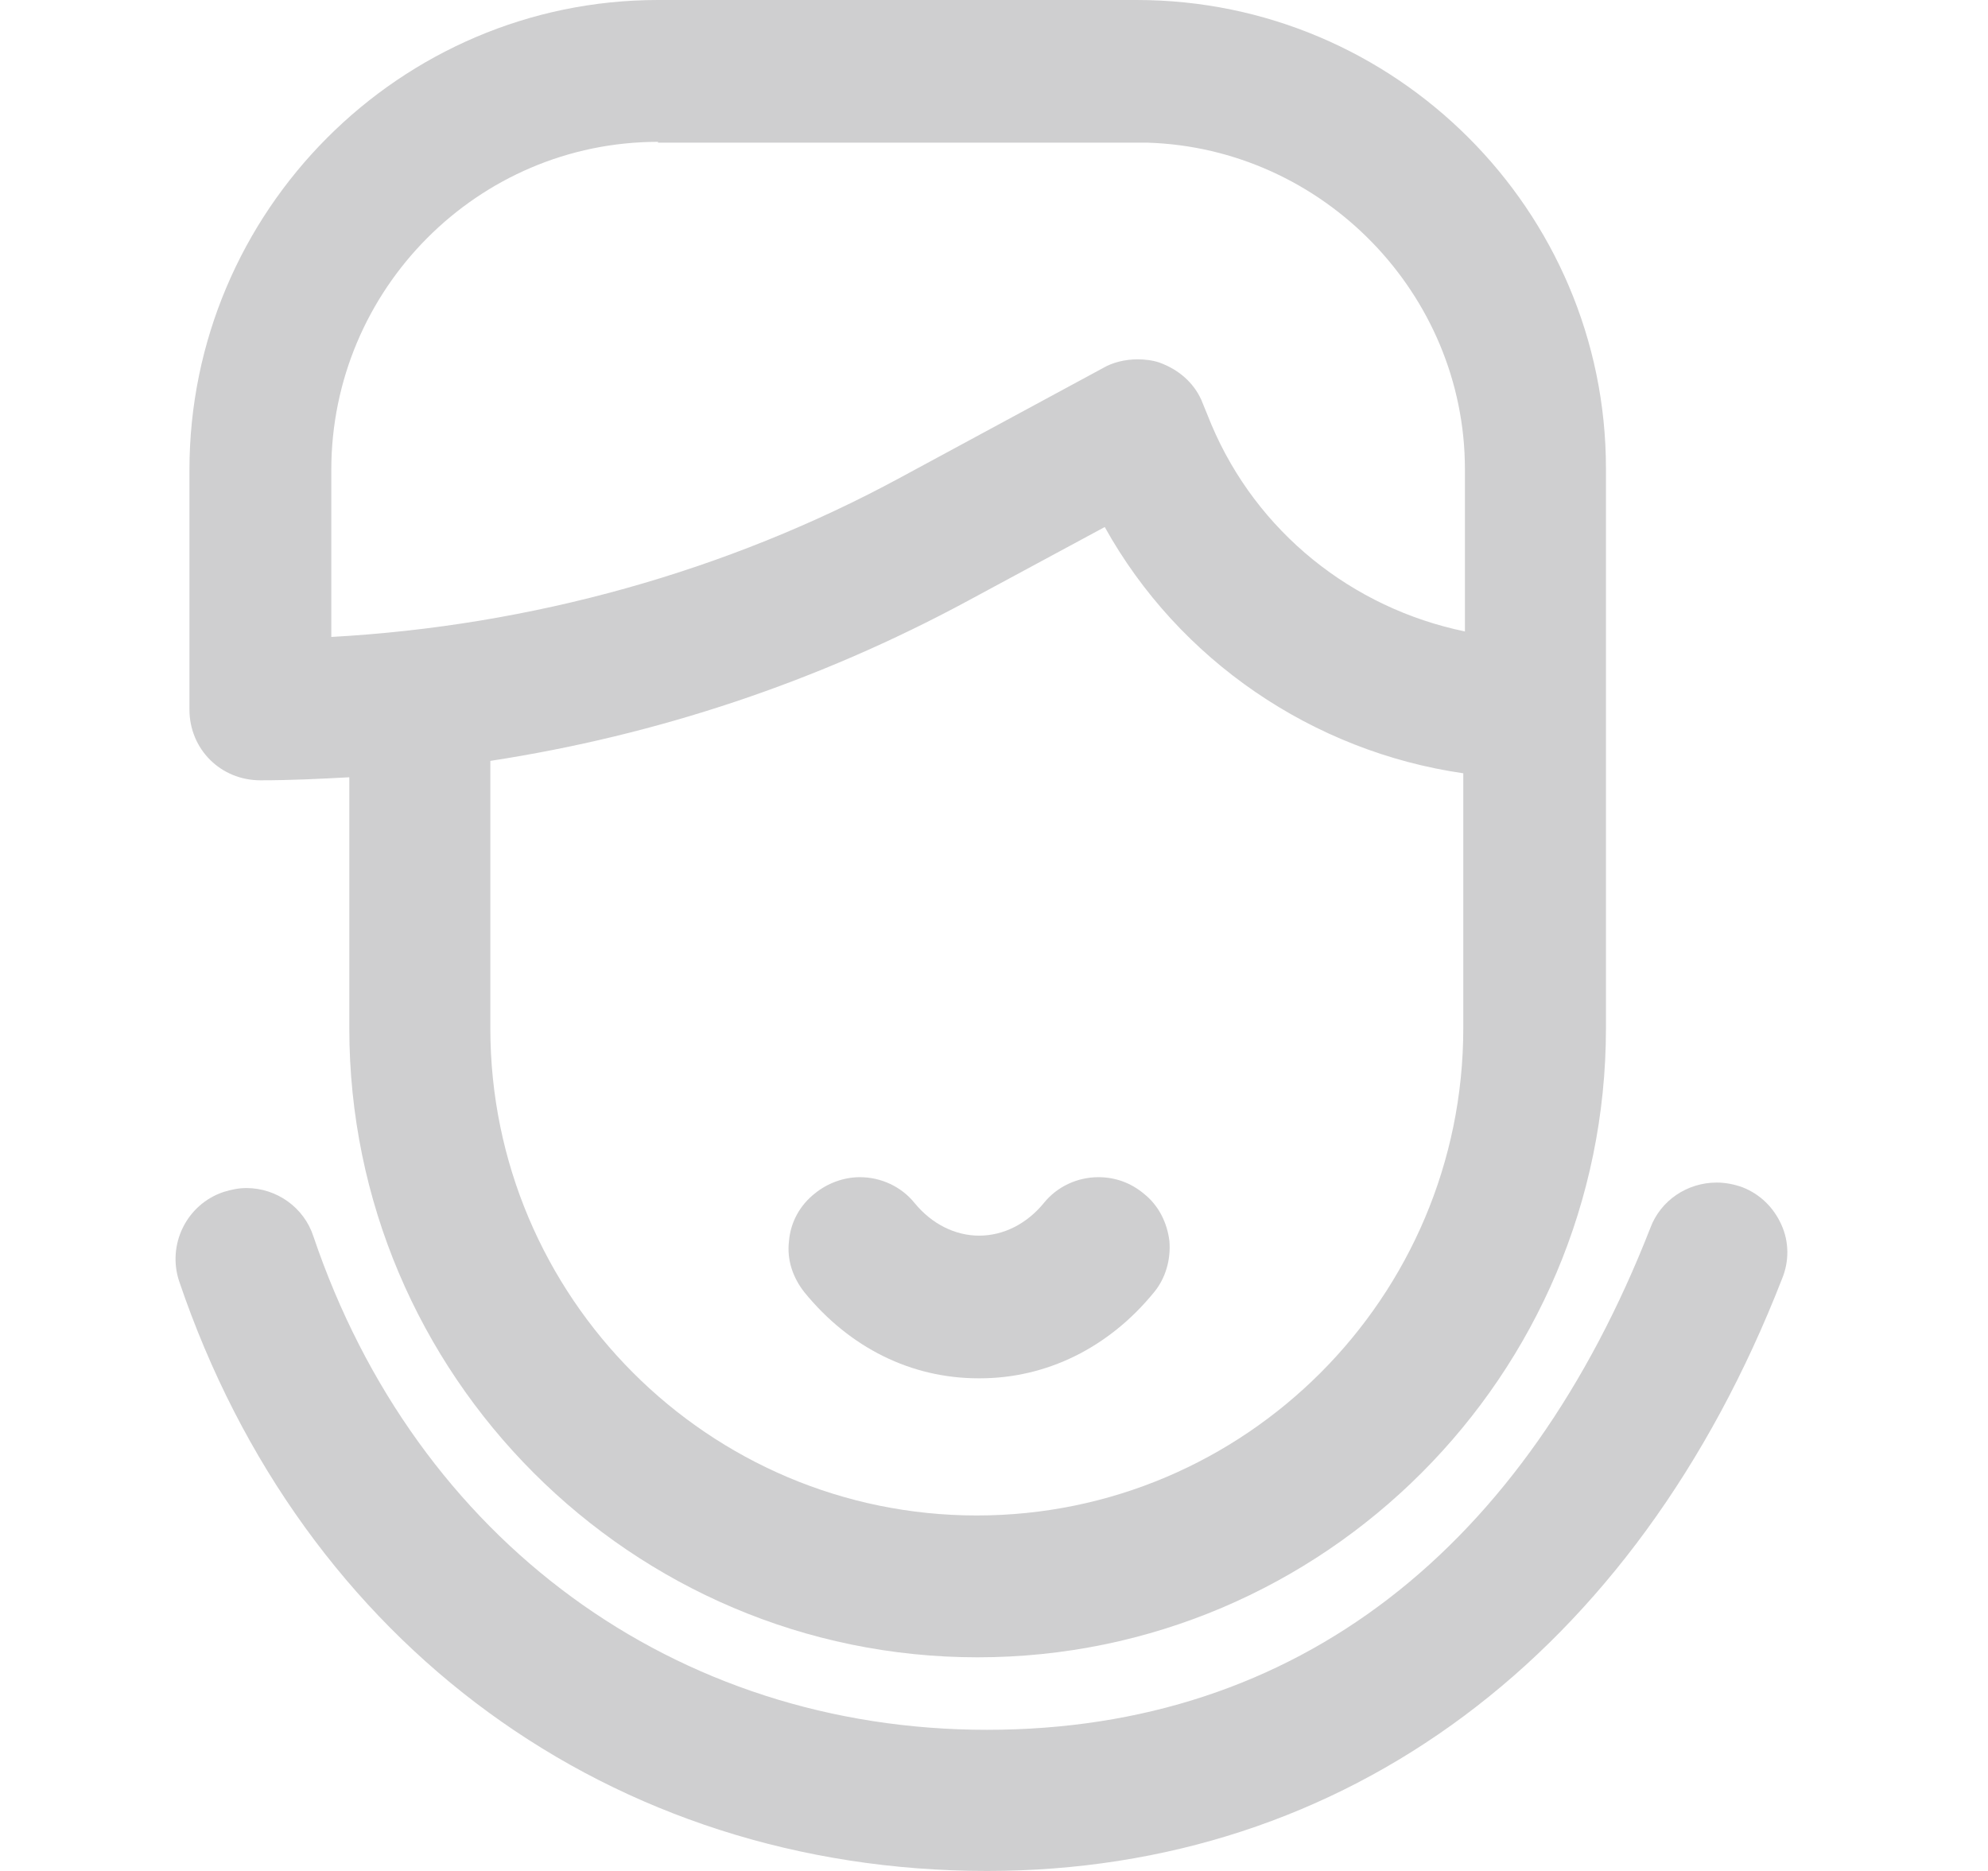 <svg width="17" height="16" viewBox="0 0 17 16" fill="none" xmlns="http://www.w3.org/2000/svg">
<path d="M8.36 14.173C5.4 14.173 2.987 11.76 2.987 8.793V6.647C2.747 6.66 2.493 6.673 2.227 6.673C1.887 6.673 1.62 6.407 1.62 6.067V4.02C1.62 1.807 3.42 0 5.627 0H9.62C9.66 0 9.693 0 9.72 0C11.933 0 13.733 1.8 13.733 4.007V6.06C13.733 6.06 13.733 6.12 13.733 6.153V8.793C13.733 11.76 11.32 14.173 8.36 14.173ZM4.193 8.793C4.193 11.093 6.06 12.96 8.353 12.96C10.647 12.96 12.513 11.093 12.513 8.793V6.613C11.227 6.427 10.08 5.647 9.447 4.507L8.273 5.14C7 5.827 5.627 6.287 4.193 6.507V8.793ZM5.627 1.213C4.087 1.213 2.833 2.473 2.833 4.02V5.447C4.54 5.353 6.22 4.887 7.707 4.08L9.433 3.147C9.513 3.1 9.62 3.073 9.727 3.073C9.787 3.073 9.853 3.08 9.913 3.1C10.08 3.16 10.207 3.273 10.273 3.42L10.36 3.633C10.747 4.547 11.56 5.2 12.527 5.4V4.013C12.527 2.513 11.313 1.267 9.813 1.22C9.773 1.22 9.74 1.22 9.72 1.22H5.627V1.213Z" fill="#CFCFD0"/>
<path d="M8.367 11.787C7.793 11.787 7.267 11.527 6.88 11.053C6.78 10.927 6.727 10.773 6.747 10.613C6.76 10.453 6.84 10.307 6.967 10.207C7.073 10.12 7.213 10.067 7.353 10.067C7.533 10.067 7.707 10.147 7.82 10.287C7.967 10.467 8.167 10.567 8.373 10.567C8.58 10.567 8.78 10.467 8.927 10.287C9.04 10.147 9.213 10.067 9.393 10.067C9.533 10.067 9.667 10.113 9.78 10.207C9.907 10.307 9.98 10.453 10 10.613C10.013 10.773 9.967 10.933 9.867 11.053C9.48 11.527 8.947 11.787 8.38 11.787H8.367Z" fill="#CFCFD0"/>
<path d="M8.44 16C5.233 16 2.587 14.067 1.533 10.96C1.427 10.647 1.593 10.3 1.913 10.193C1.98 10.173 2.04 10.16 2.107 10.16C2.367 10.16 2.6 10.327 2.68 10.573C3.56 13.173 5.773 14.793 8.44 14.793C11.107 14.793 13.047 13.227 14.113 10.5C14.2 10.267 14.427 10.113 14.68 10.113C14.753 10.113 14.827 10.127 14.9 10.153C15.053 10.213 15.167 10.327 15.233 10.473C15.3 10.62 15.3 10.787 15.24 10.933C13.987 14.153 11.507 16 8.44 16Z" fill="#CFCFD0"/>
</svg>

